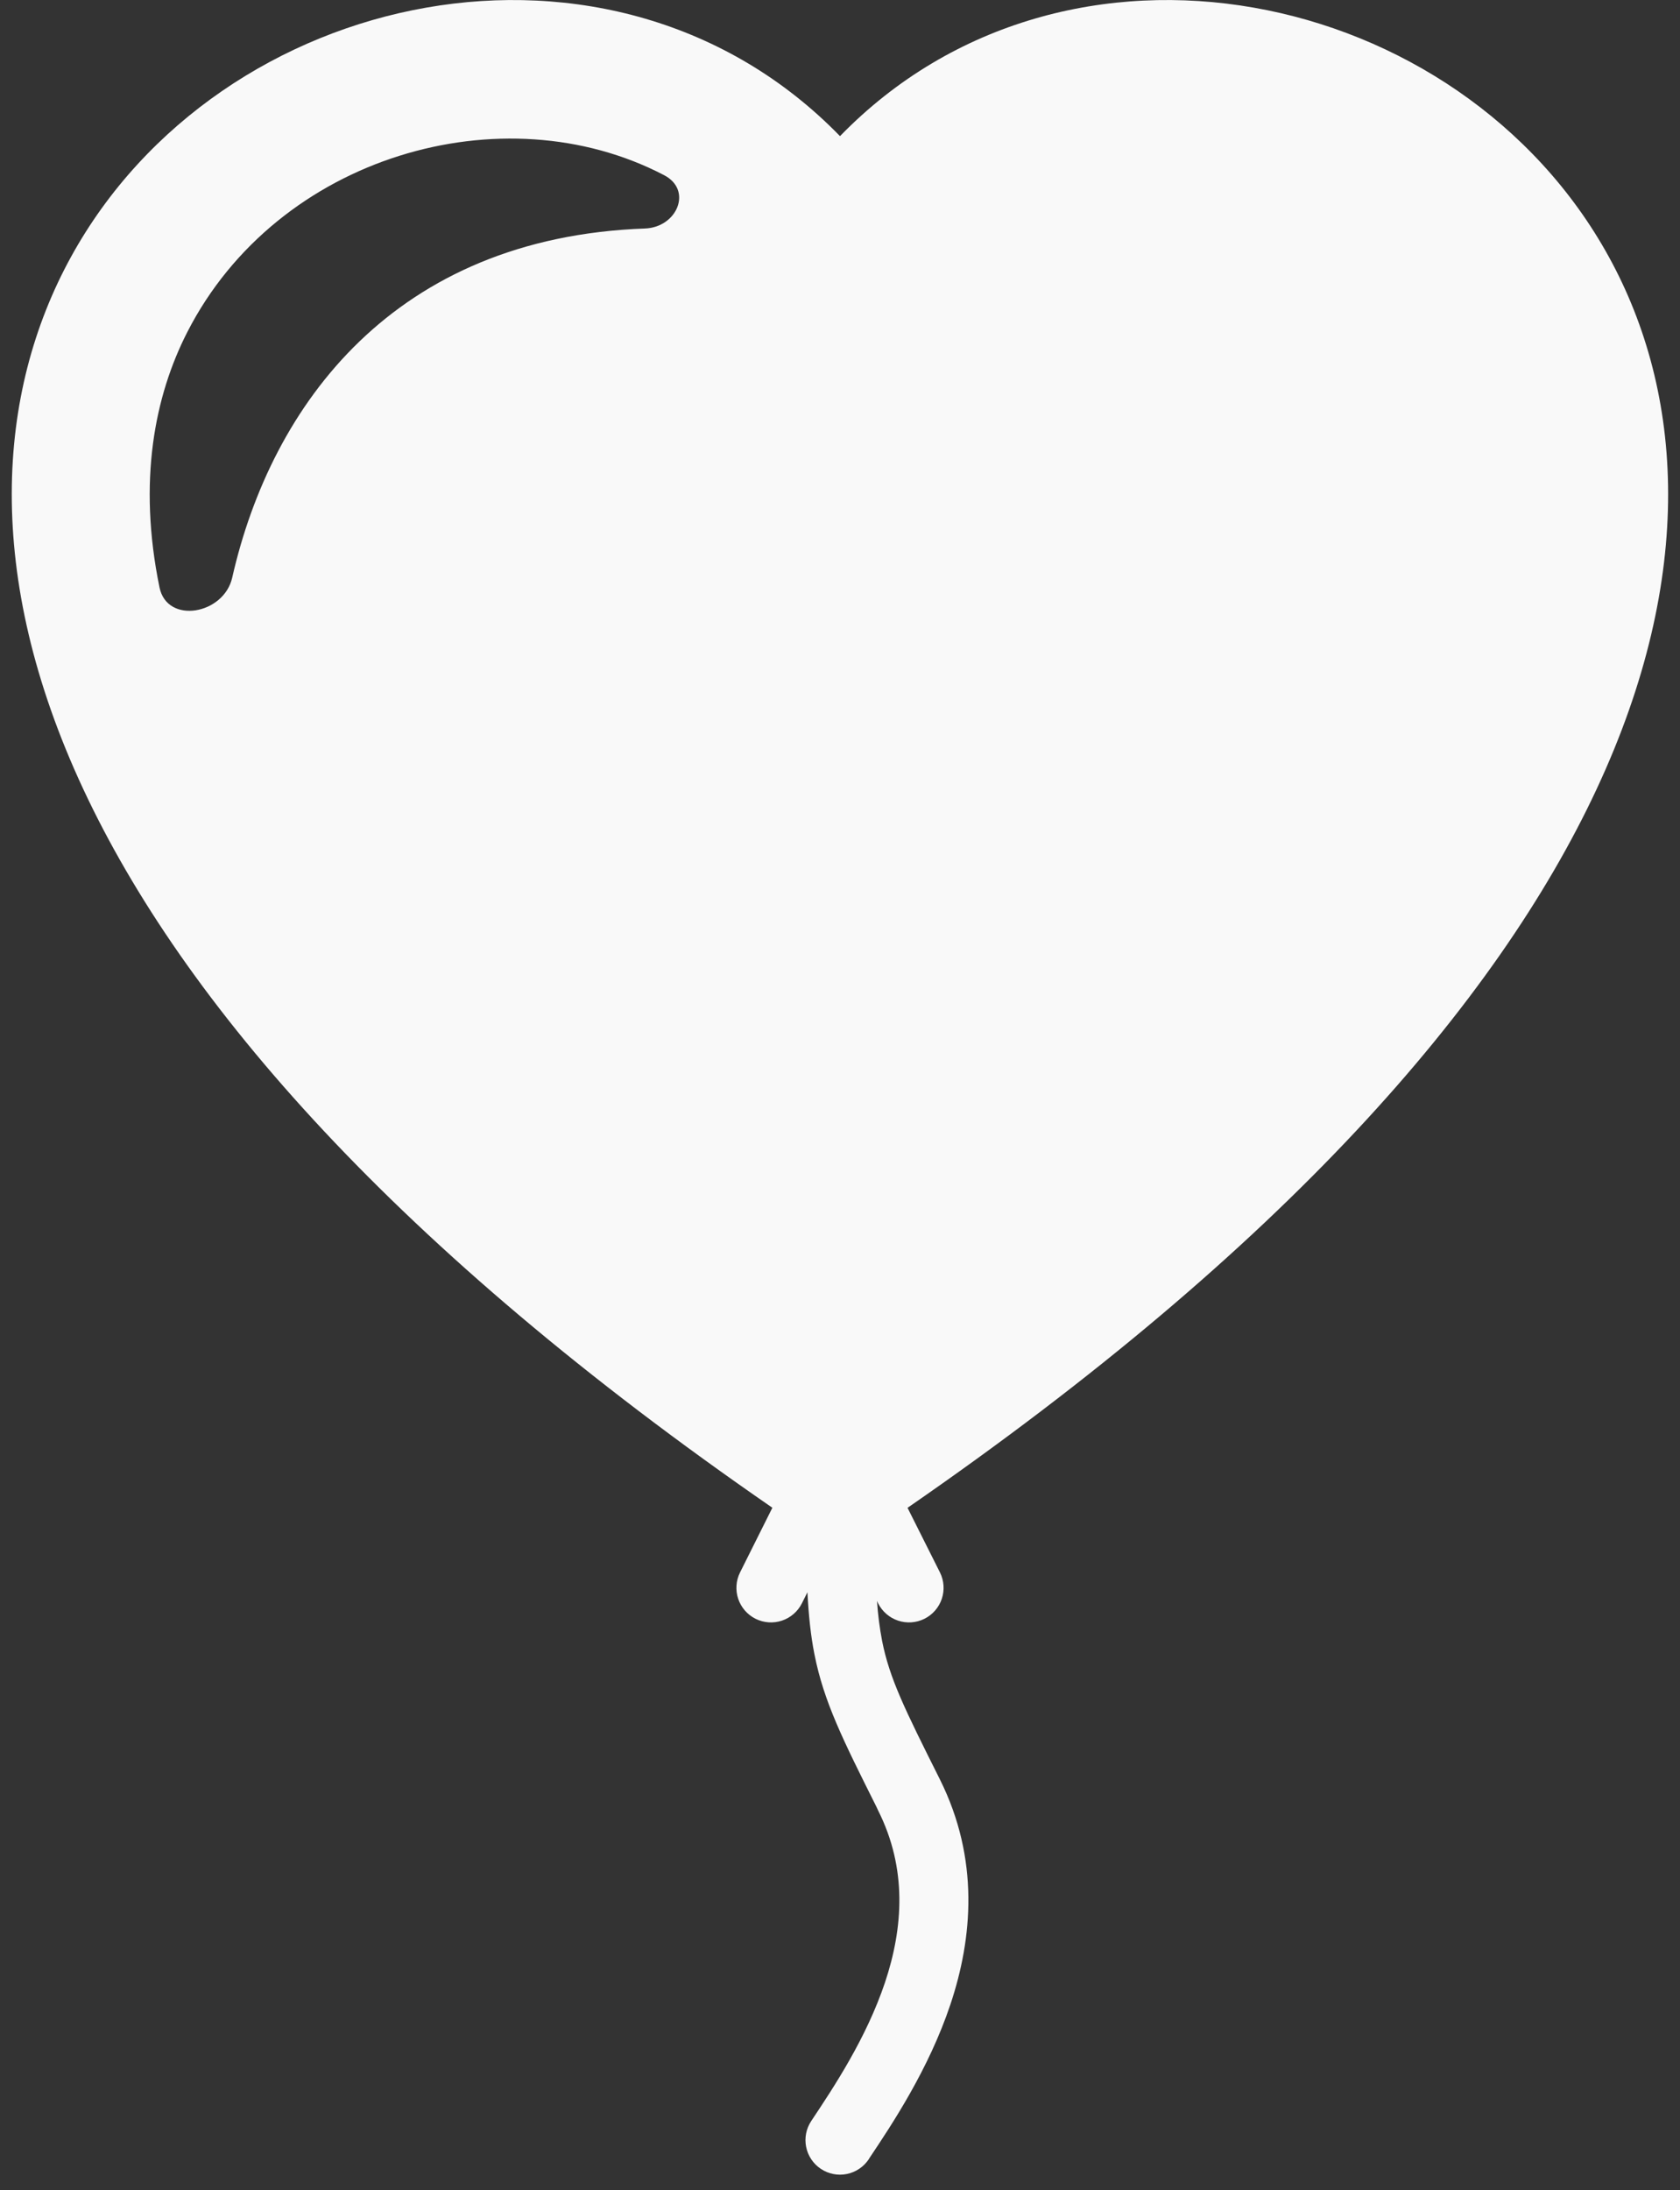 <svg width="89" height="116" viewBox="0 0 89 116" fill="none" xmlns="http://www.w3.org/2000/svg">
<rect x="0" y="0" width="89" height="116" fill="#333333" stroke="none"/>
<path fill-rule="evenodd" clip-rule="evenodd" d="M48.083 79.852C127.95 24.731 68.485 -17.455 44.5 7.21C20.508 -17.455 -38.958 24.731 40.917 79.852L39.206 83.275C39.098 83.49 39.034 83.724 39.017 83.964C39 84.204 39.03 84.445 39.106 84.673C39.26 85.134 39.59 85.514 40.025 85.732C40.459 85.949 40.962 85.985 41.423 85.831C41.884 85.677 42.264 85.347 42.482 84.913L42.774 84.328C42.84 85.571 42.95 86.631 43.147 87.618C43.644 90.134 44.668 92.167 46.423 95.677L46.518 95.881C48.069 98.967 47.849 102.097 46.884 104.993C45.897 107.932 44.208 110.484 42.979 112.327C42.709 112.731 42.611 113.225 42.706 113.7C42.8 114.176 43.08 114.595 43.484 114.865C43.887 115.134 44.381 115.233 44.857 115.138C45.333 115.043 45.751 114.763 46.021 114.36L46.05 114.309C47.264 112.495 49.202 109.585 50.35 106.155C51.52 102.653 51.9 98.47 49.794 94.243C47.908 90.478 47.125 88.891 46.73 86.902C46.597 86.203 46.507 85.498 46.46 84.788L46.518 84.913C46.736 85.347 47.116 85.677 47.577 85.831C48.038 85.985 48.541 85.949 48.975 85.732C49.41 85.514 49.74 85.134 49.894 84.673C50.047 84.212 50.011 83.709 49.794 83.275L48.076 79.852H48.083ZM35.184 9.279C26.65 4.819 14.709 8.241 9.927 17.579C8.193 20.965 7.294 25.477 8.449 31.107C8.852 33.082 11.864 32.548 12.303 30.588C14.387 21.404 20.91 12.585 34.16 12.102C35.871 12.044 36.705 10.069 35.184 9.279V9.279Z" fill="#F9F9F9"/>
</svg>
